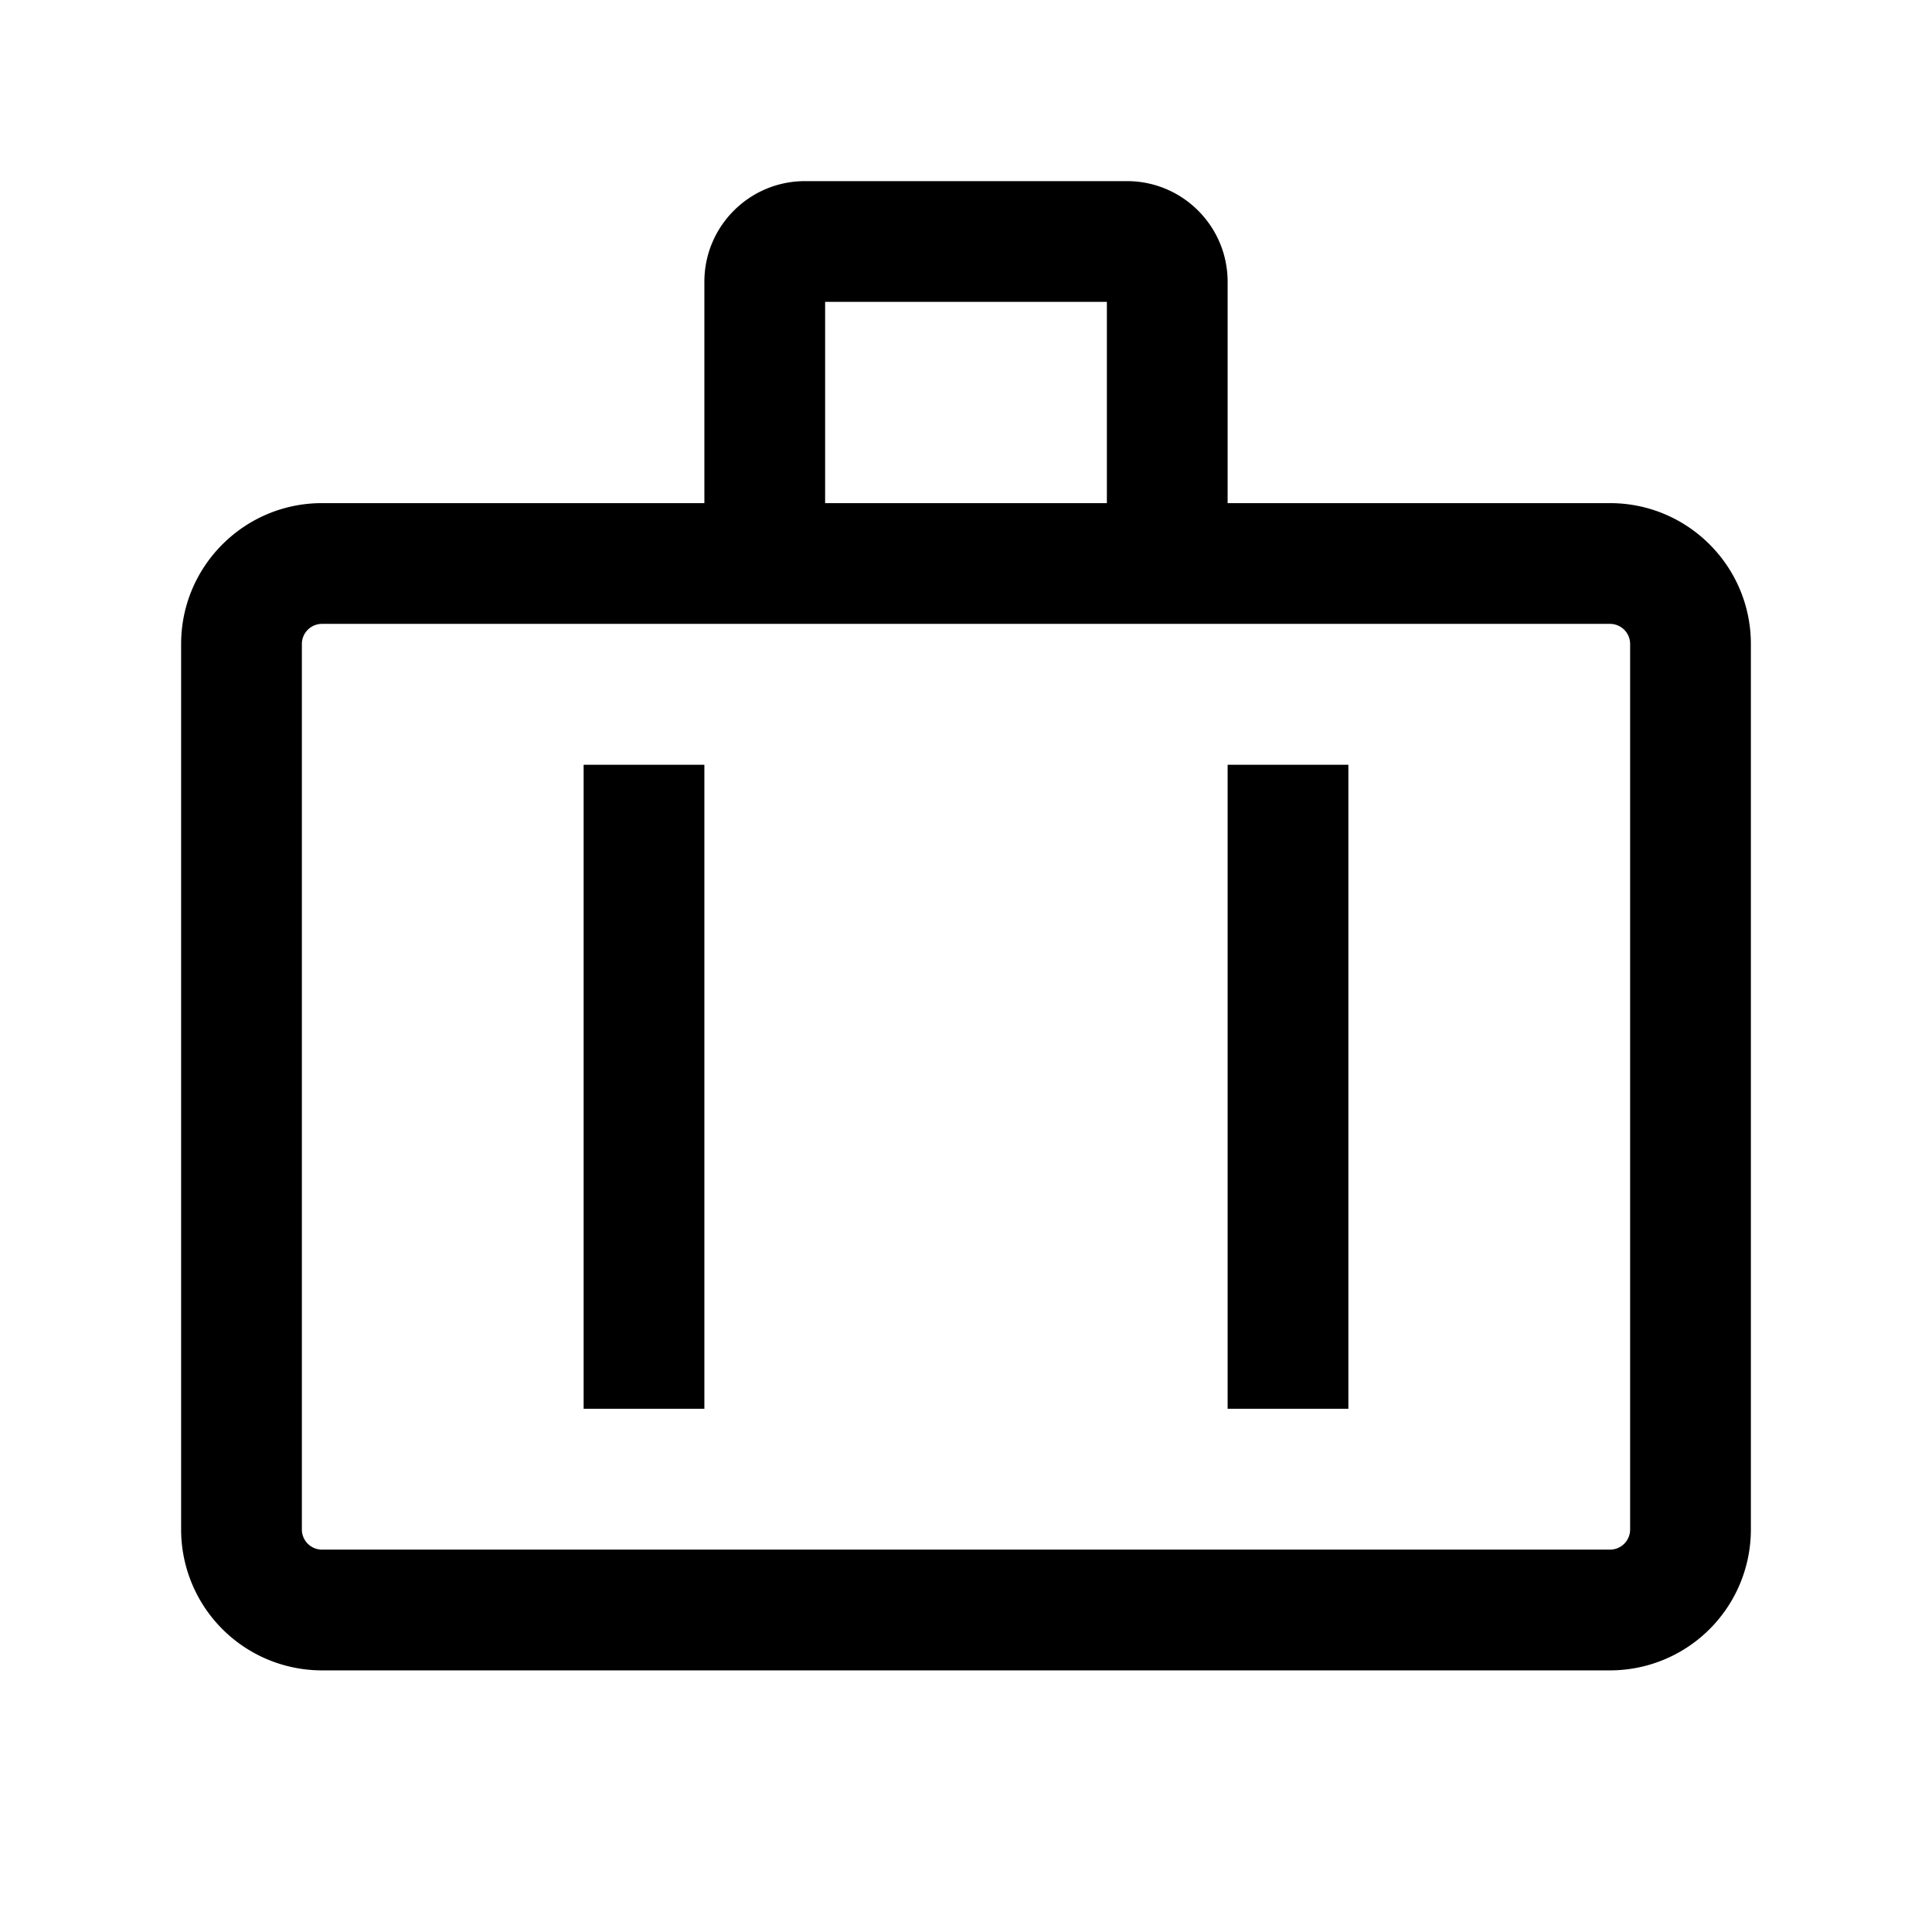 <svg xmlns:xlink="http://www.w3.org/1999/xlink" xmlns="http://www.w3.org/2000/svg" viewBox="0 0 24 24" width="20" height="20" class="d Vb UmNoP"><path fill-rule="evenodd" clip-rule="evenodd" d="M8.75 3.5c0-.69.56-1.25 1.25-1.25h4c.69 0 1.25.56 1.25 1.25v2.75H20c.966 0 1.75.784 1.75 1.75v11A1.75 1.75 0 0120 20.75H4A1.75 1.75 0 012.25 19V8c0-.966.784-1.75 1.75-1.75h4.75V3.5zm1.5 2.75h3.5v-2.5h-3.5v2.5zM4 7.75a.25.25 0 00-.25.25v11c0 .138.112.25.25.25h16a.25.25 0 00.25-.25V8a.25.25 0 00-.25-.25H4zm3.25 9.75v-8h1.5v8h-1.5zm8 0v-8h1.5v8h-1.5z"></path></svg>